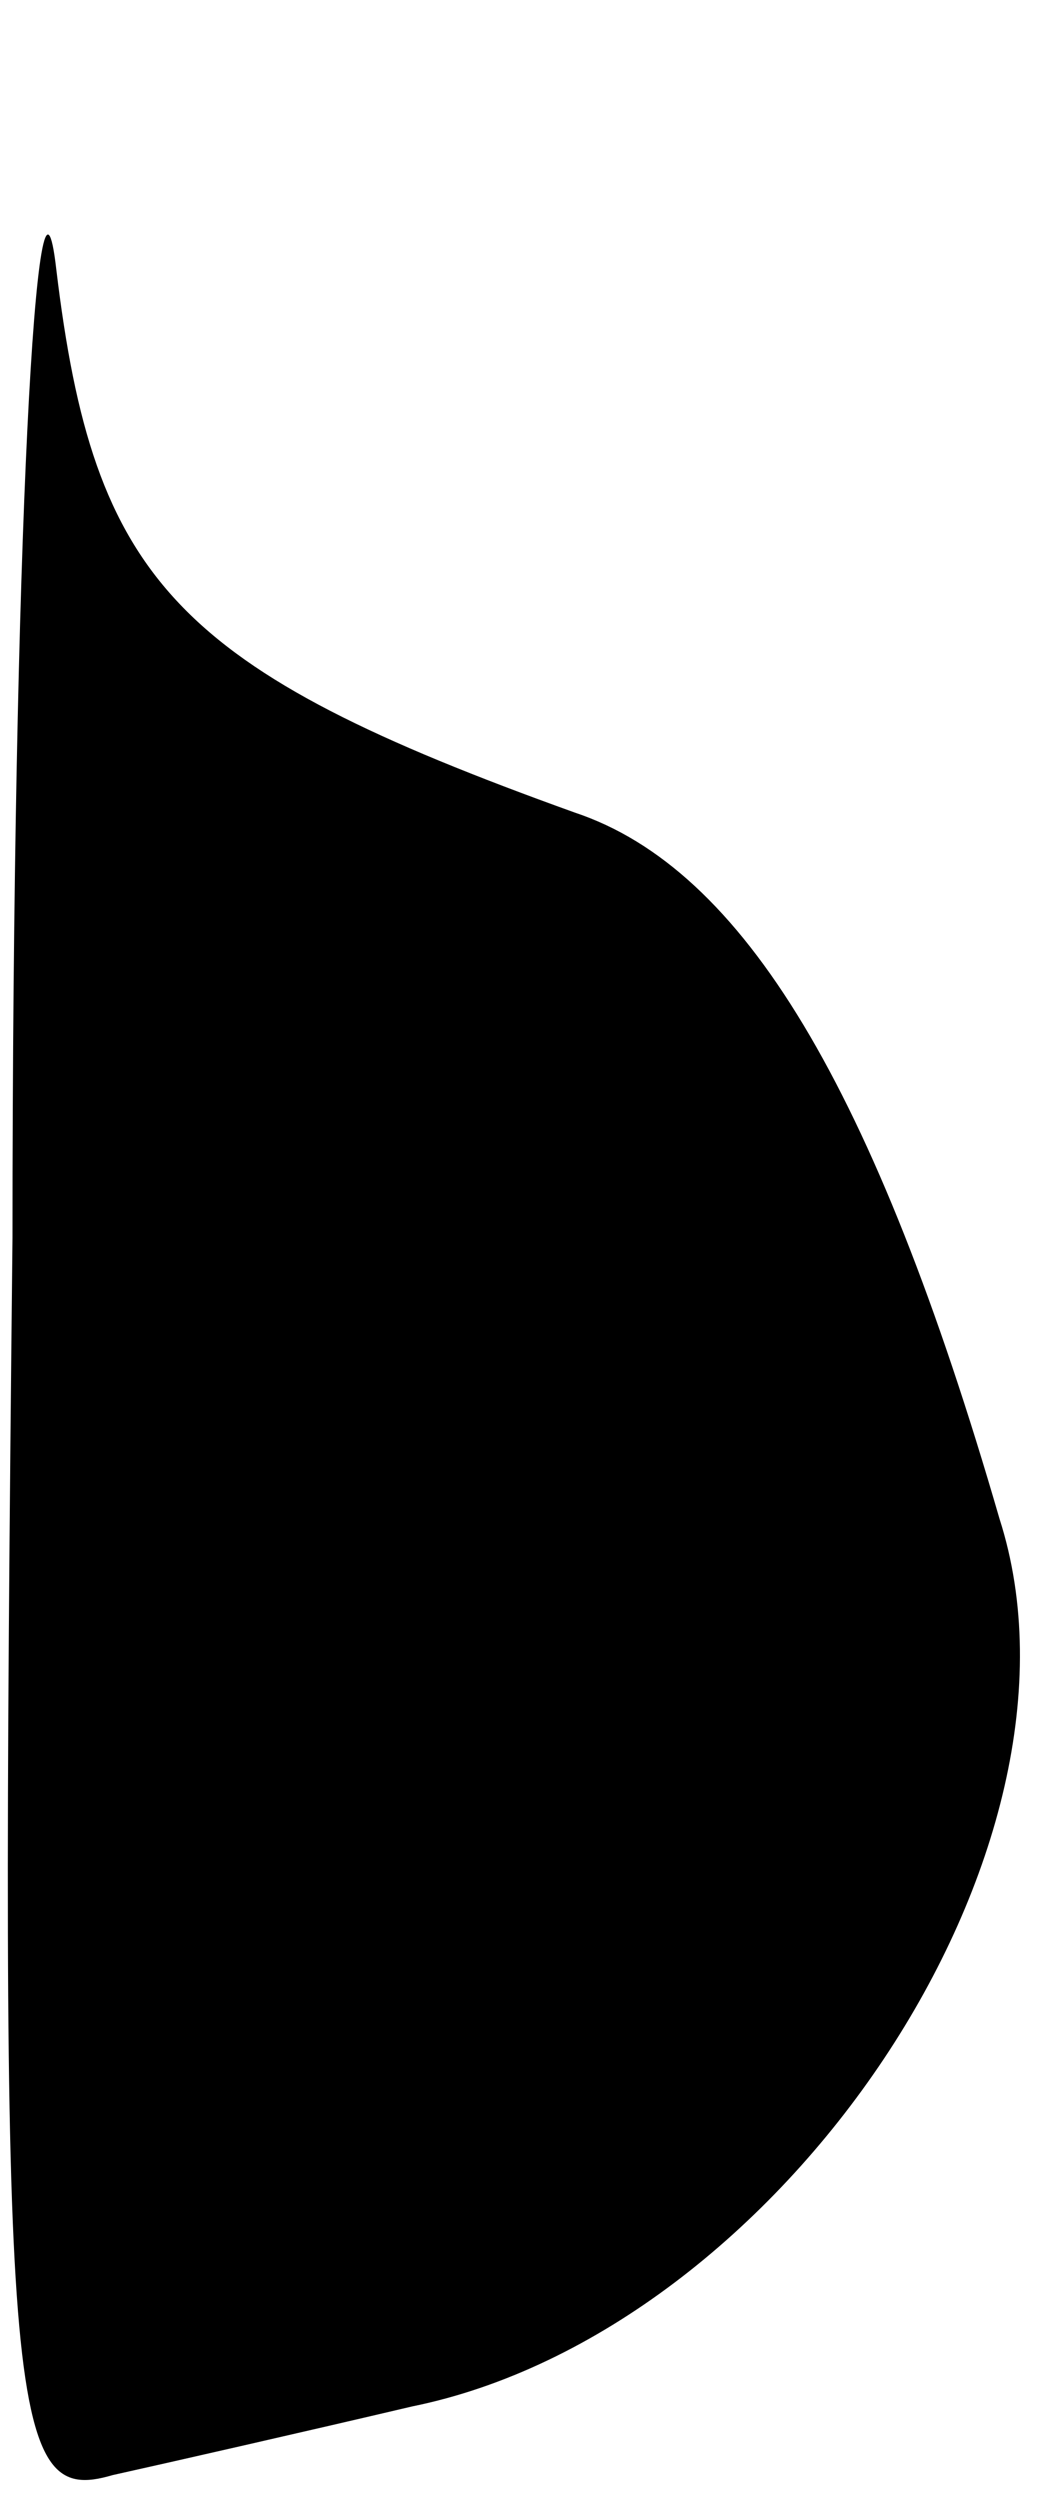 <?xml version="1.0" standalone="no"?>
<!DOCTYPE svg PUBLIC "-//W3C//DTD SVG 20010904//EN"
 "http://www.w3.org/TR/2001/REC-SVG-20010904/DTD/svg10.dtd">
<svg version="1.0" xmlns="http://www.w3.org/2000/svg"
 width="17pt" height="40pt" viewBox="0 0 17 40"
 preserveAspectRatio="xMidYMid meet">
<g transform="translate(0,40) scale(0.1,-0.1)"
fill="#000000" stroke="none">
<path fill="#000000" stroke="none" d="M2 202 c-2 -189 -1 -203 16 -198 9 2
31 7 48 11 59 12 111 89 94 142 -20 69 -41 104 -68 113 -64 23 -77 37 -83 87
-3 26 -7 -43 -7 -155z"/>
</g>
</svg>
